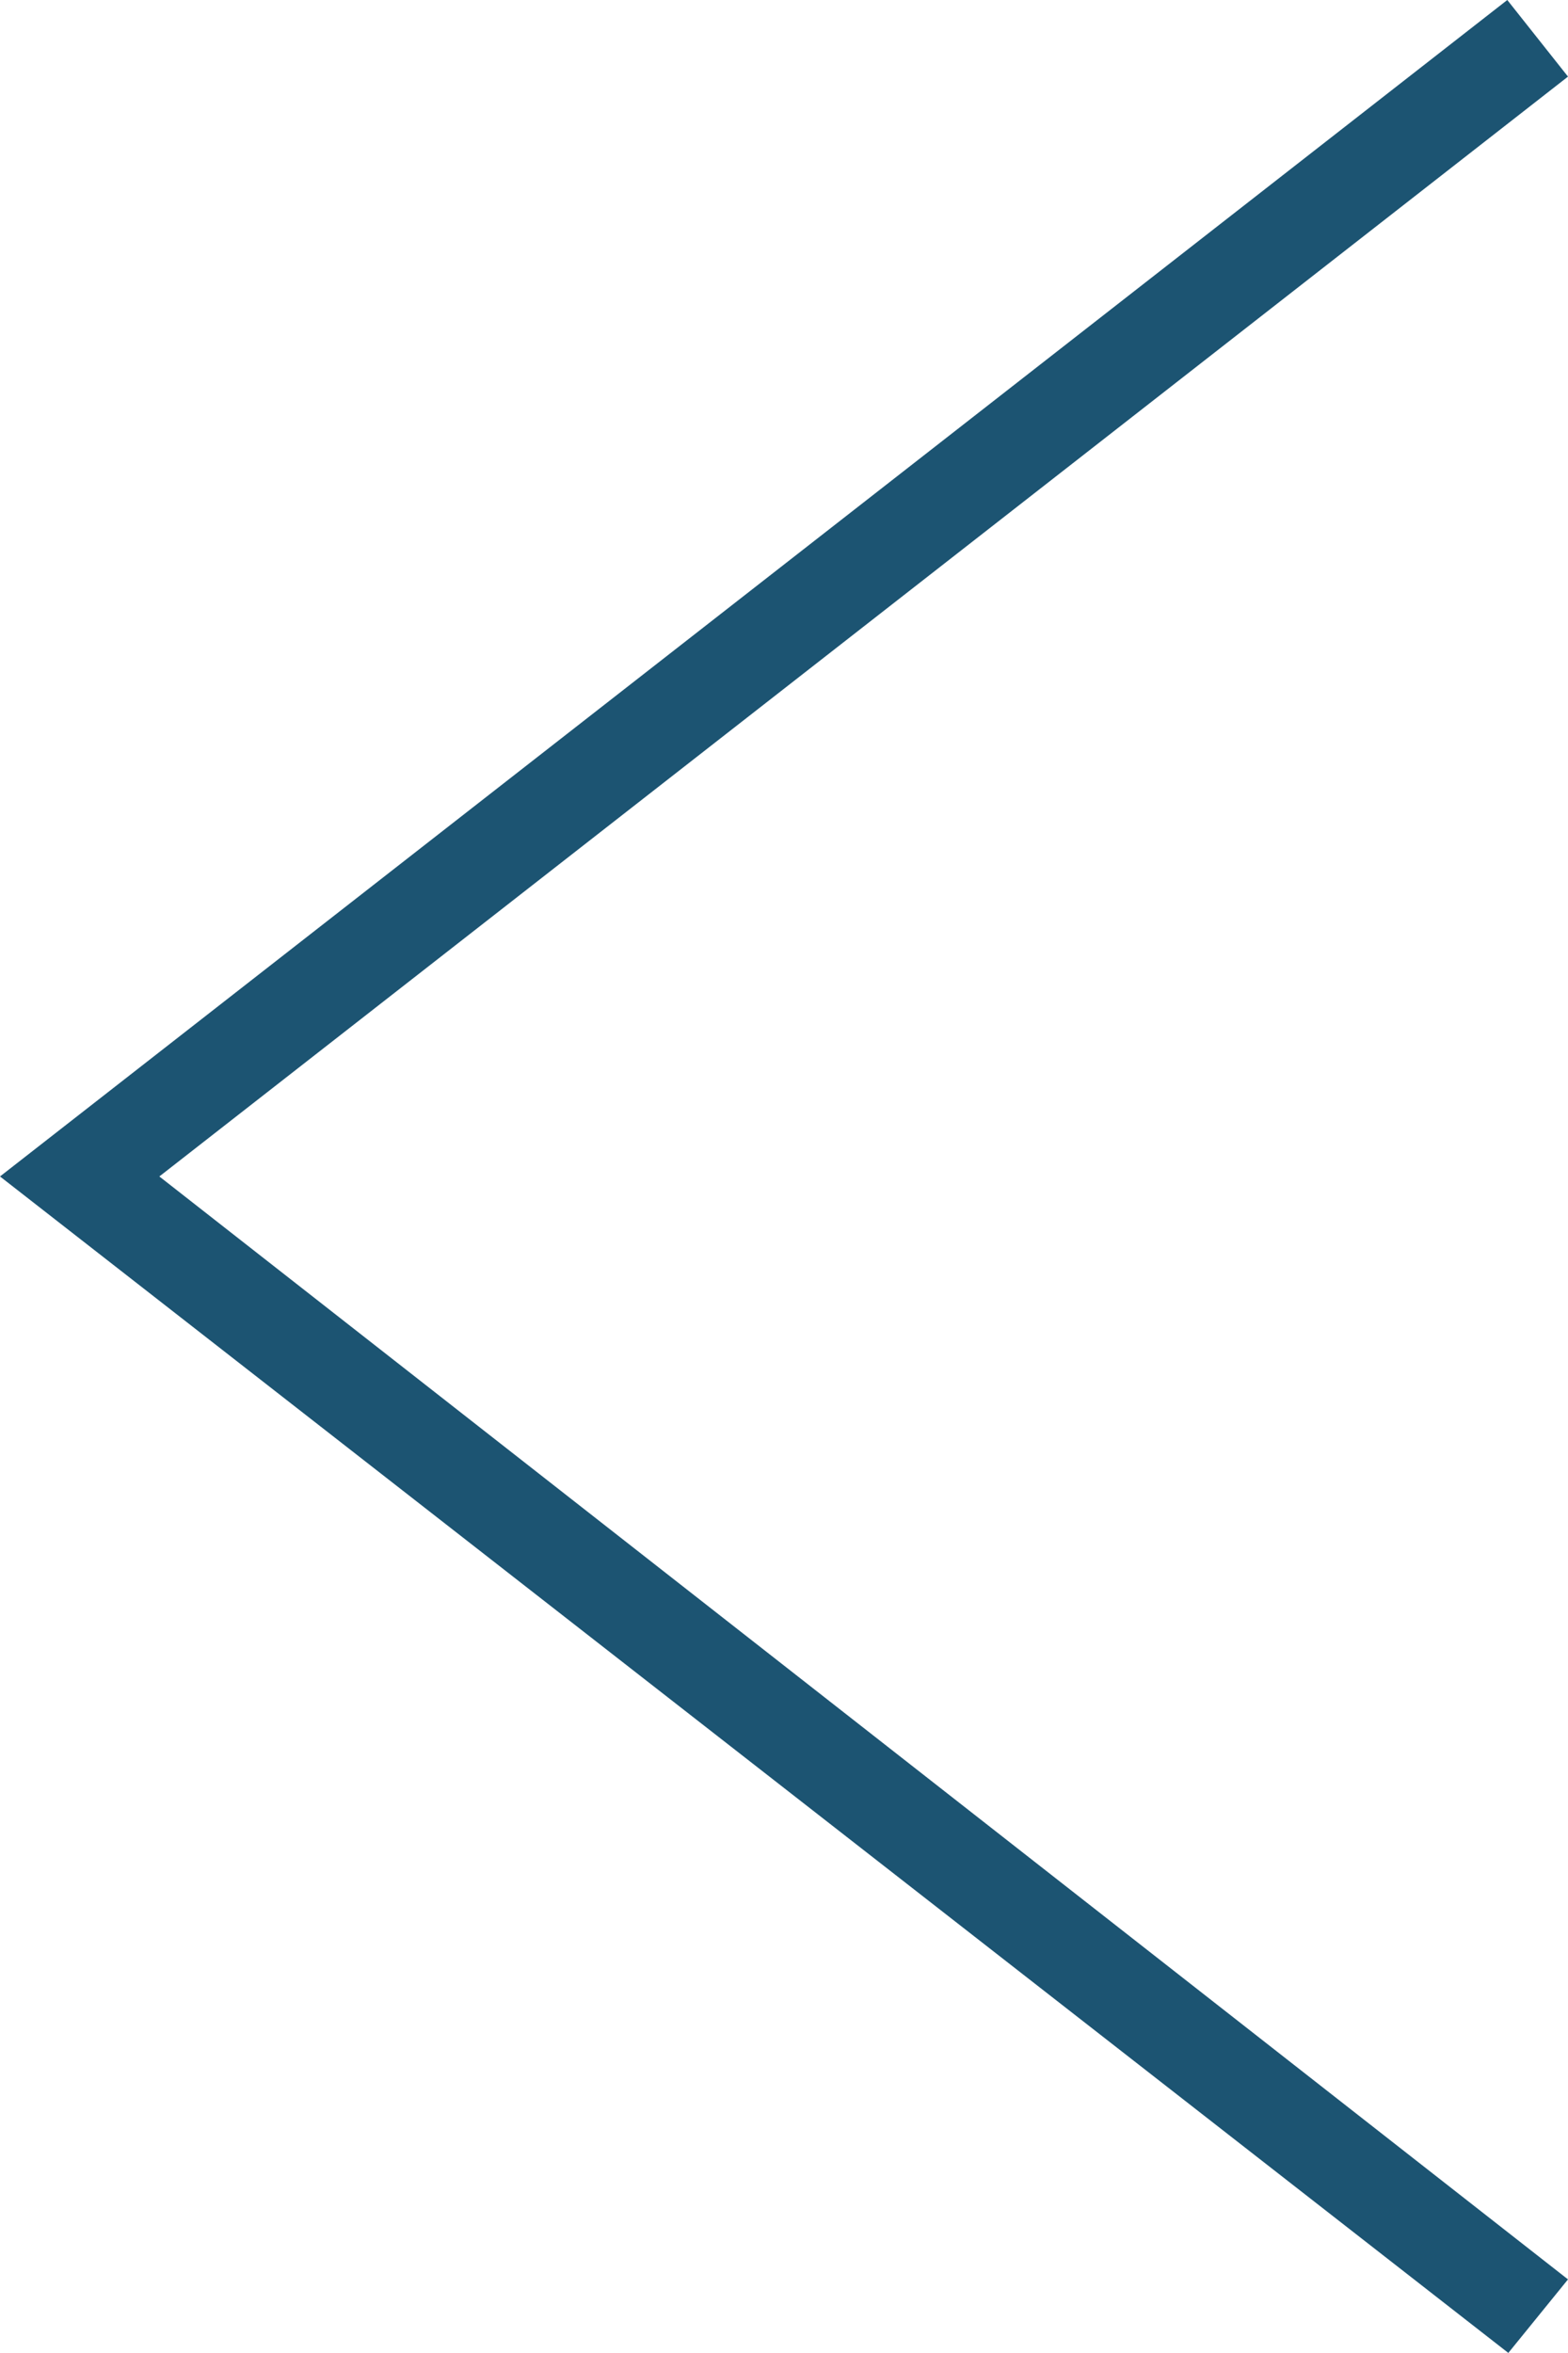 <svg xmlns="http://www.w3.org/2000/svg" width="10.667" height="16" viewBox="0 0 10.667 16">
  <g id="iconmonstr-angel-right-thin" transform="translate(10.667 16) rotate(180)">
    <path id="iconmonstr-angel-right-thin-2" data-name="iconmonstr-angel-right-thin" d="M4,.5,13.583,8,4,15.479,4.413,16,14.667,8,4.406,0Z" transform="translate(-4)" fill="#1c5472" fill-rule="evenodd"/>
  </g>
</svg>
